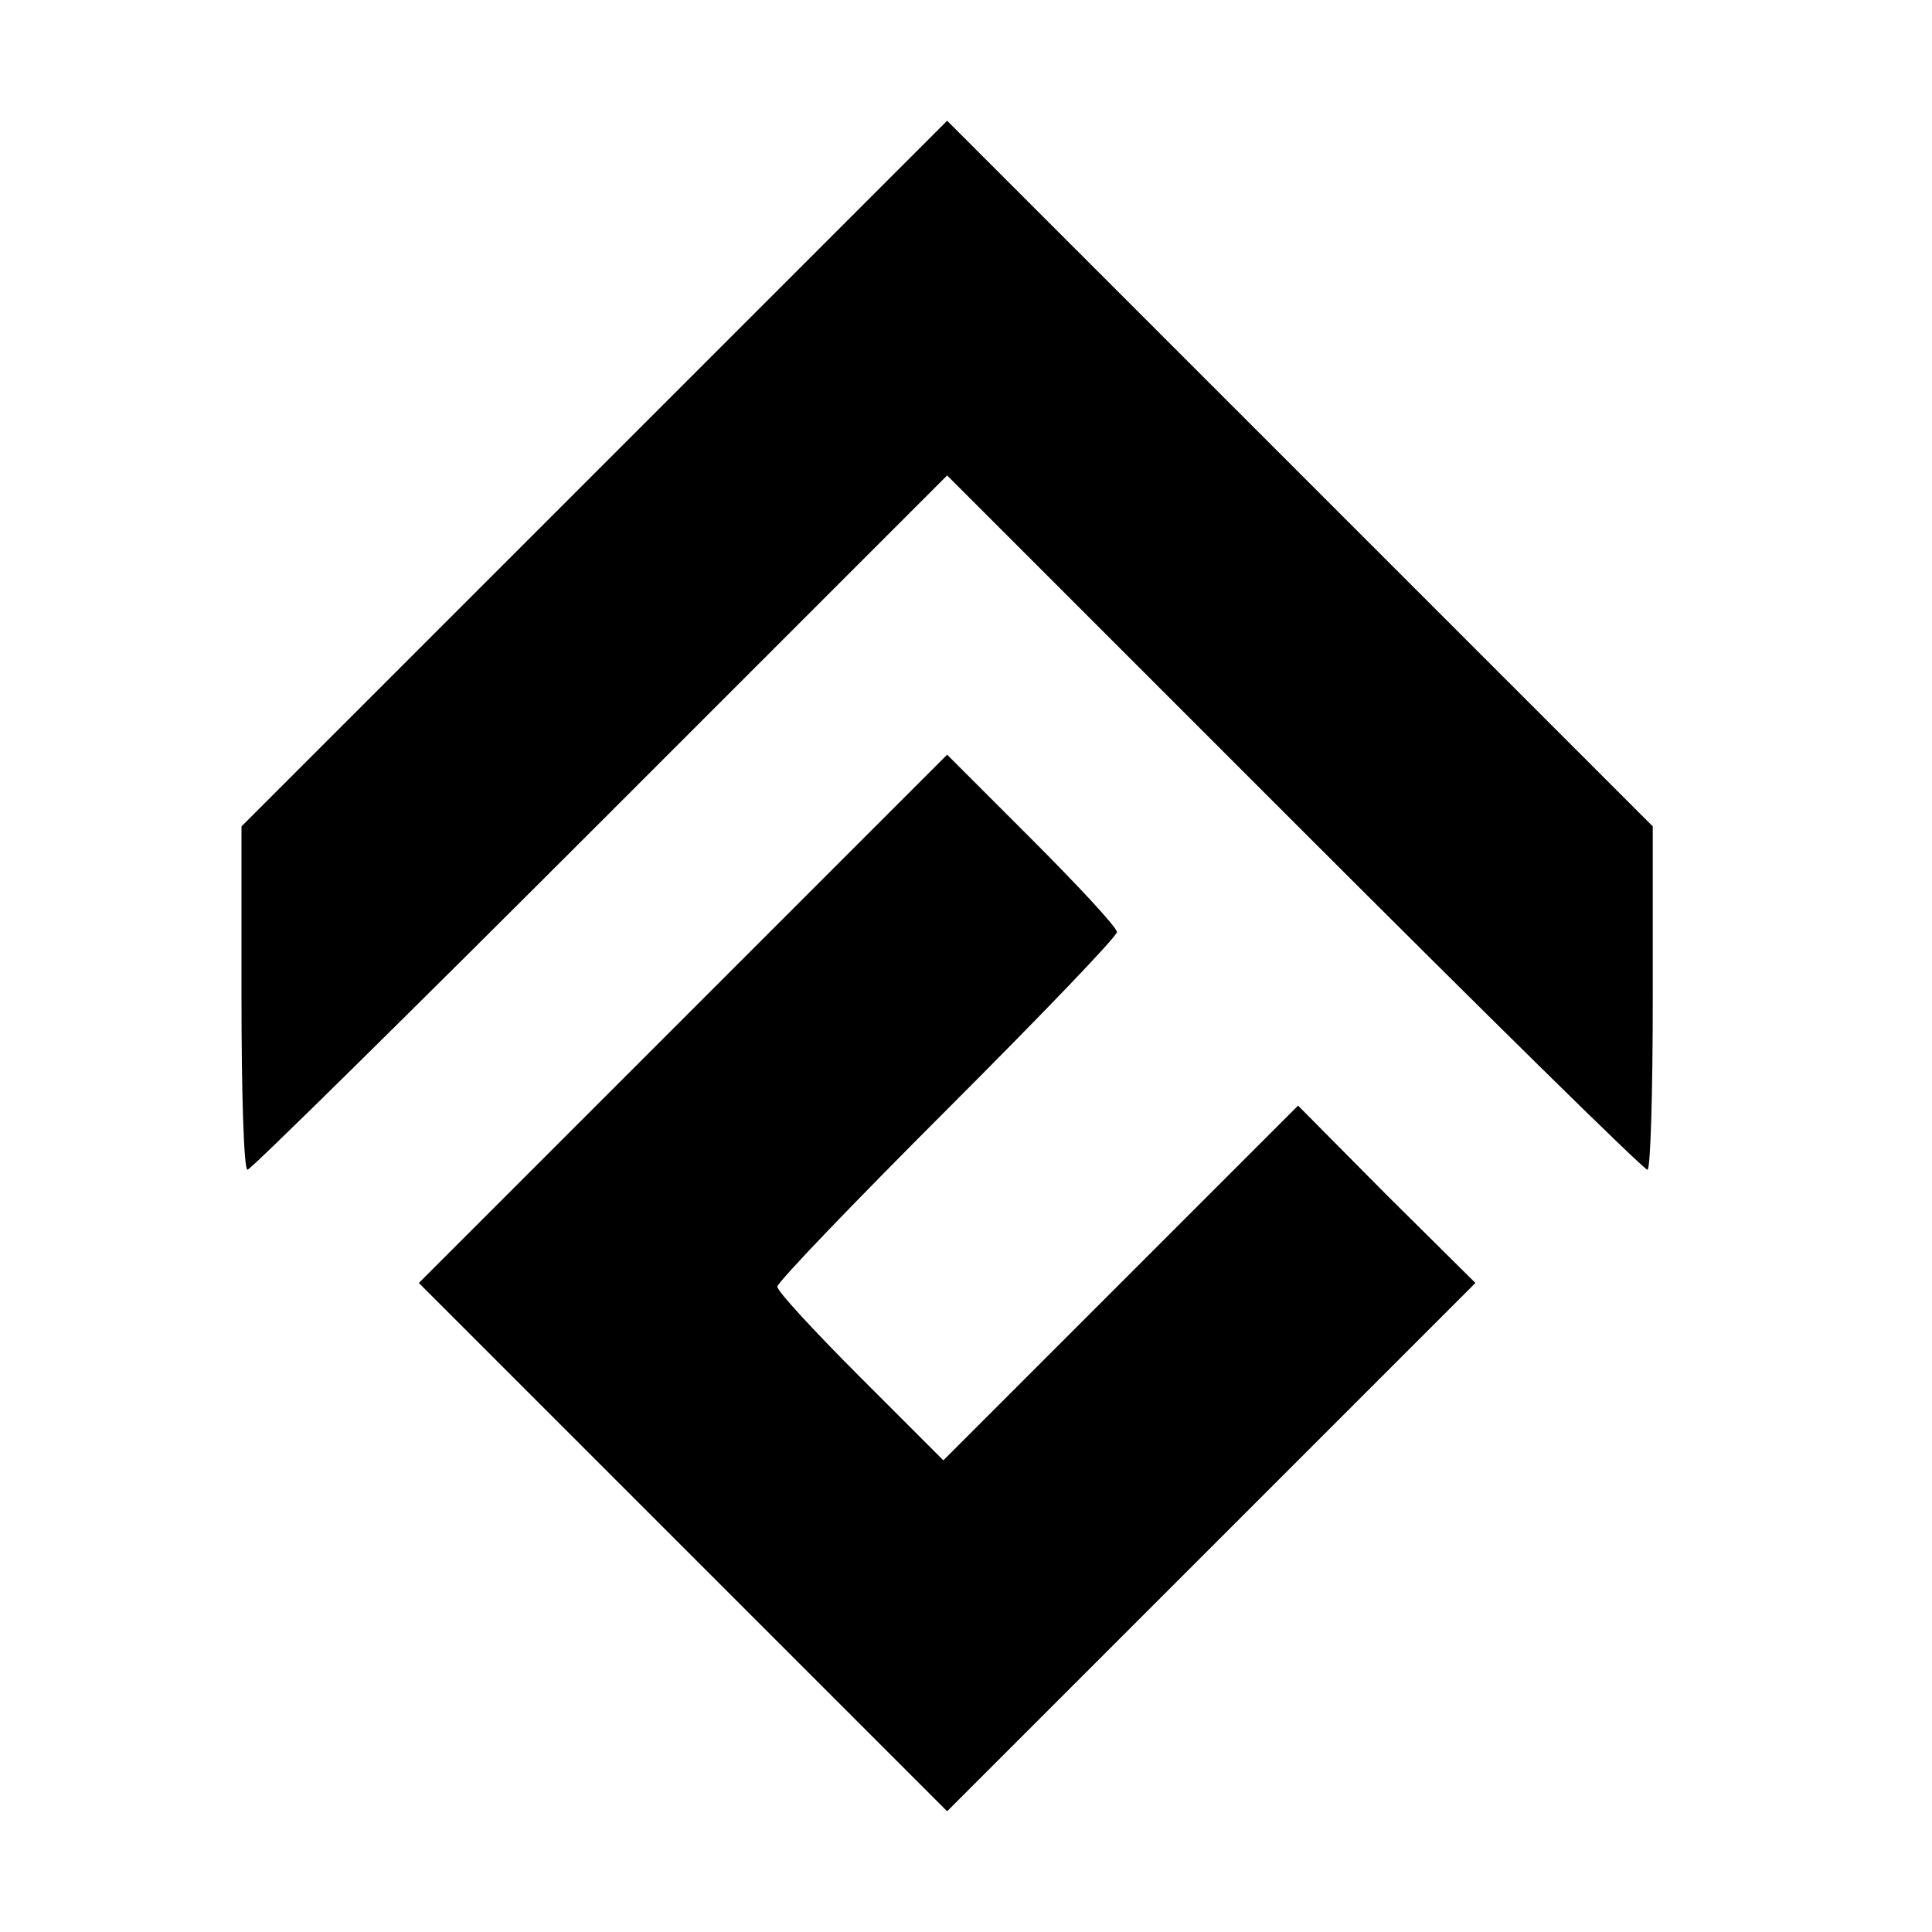 <?xml version="1.0" standalone="no"?>
<!DOCTYPE svg PUBLIC "-//W3C//DTD SVG 20010904//EN"
 "http://www.w3.org/TR/2001/REC-SVG-20010904/DTD/svg10.dtd">
<svg version="1.0" xmlns="http://www.w3.org/2000/svg"
 width="256pt" height="256pt" viewBox="0 0 256 256"
 preserveAspectRatio="xMidYMid meet">

<g transform="translate(0,256) scale(0.1,-0.1)"
fill="#000000" stroke="none">
<path d="M787 1932 l-467 -467 0 -228 c0 -125 3 -227 8 -227 4 0 214 207 467
460 l460 460 460 -460 c253 -253 463 -460 468 -460 4 0 7 102 7 228 l0 227
-468 468 -467 467 -468 -468z"/>
<path d="M905 1210 l-350 -350 350 -350 350 -350 350 350 350 350 -118 117
-117 118 -235 -235 -235 -235 -110 110 c-60 60 -110 114 -110 120 0 6 101 111
225 235 124 124 225 229 225 235 0 6 -51 61 -113 123 l-112 112 -350 -350z"/>
</g>
</svg>
